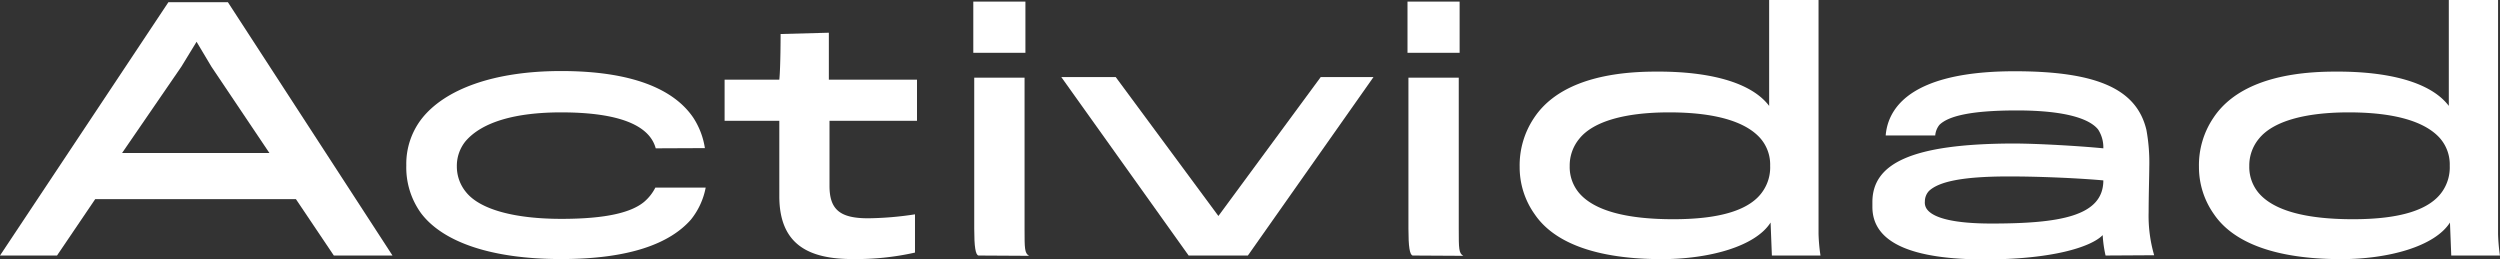 <?xml version="1.0" encoding="UTF-8"?>
<svg xmlns="http://www.w3.org/2000/svg" onmouseup="{ if(window.parent.document.onmouseup) window.parent.document.onmouseup(arguments[0]);}" viewBox="0 0 347.71 36.03" data-name="Capa 1" id="Capa_1"><rect x="0" y="0" width="347.71" height="36.03" fill="#333333" stroke="none"/><defs><style>.cls-1{fill:#fff;}</style></defs><path data-cppathid="10000" transform="translate(-15.07 -26.46)" d="M23,62H15.07L38.49,26.77h8.28L69.66,62H61.5l-5.27-7.84H28.31ZM44.48,35.74l-2.07-3.47-2.12,3.47-8.24,12H52.54Z" class="cls-1"/><path data-cppathid="10001" transform="translate(-15.07 -26.46)" d="M106.27,47.09c-.86-3.2-5.09-5-13.16-5-6.39,0-11,1.35-13.28,4a5.42,5.42,0,0,0-1.22,3.51,5.59,5.59,0,0,0,1.26,3.56c2,2.52,7,3.74,13.29,3.74s9.73-.91,11.48-2.35a6.39,6.39,0,0,0,1.58-2h7A10.13,10.13,0,0,1,111.17,57c-2.92,3.33-8.55,5.49-18.06,5.49-9.86,0-16.48-2.43-19.46-6.35a10.84,10.84,0,0,1-2.07-6.67A10.25,10.25,0,0,1,73.7,43c3.2-4.1,10-6.66,19.41-6.66,9.69,0,15.63,2.43,18.38,6.48a10.73,10.73,0,0,1,1.62,4.24Z" class="cls-1"/><path data-cppathid="10002" transform="translate(-15.07 -26.46)" d="M130.44,43.26v9.05c0,3.29,1.45,4.51,5.36,4.51a45.52,45.52,0,0,0,6.53-.55v5.32a37.48,37.48,0,0,1-8.69.9c-6,0-10.18-1.94-10.18-8.74V43.26h-7.61V37.54h7.61c.18-1.67.18-6.35.18-6.35l6.71-.18v6.53h12.26v5.72Z" class="cls-1"/><path data-cppathid="10003" transform="translate(-15.07 -26.46)" d="M150.44,33.8V26.68h7.25V33.8ZM151.16,62c-.41-.09-.59-1.22-.59-3.74v-21h7v21c0,2.79,0,3.42.63,3.78Z" class="cls-1"/><path data-cppathid="10004" transform="translate(-15.07 -26.46)" d="M188.63,62h-8.24L162.68,37.18h7.57L184.53,56.5l14.23-19.32h7.34Z" class="cls-1"/><path data-cppathid="10005" transform="translate(-15.07 -26.46)" d="M210.83,33.8V26.68h7.25V33.8ZM211.55,62c-.41-.09-.59-1.22-.59-3.74v-21h7v21c0,2.79,0,3.42.63,3.78Z" class="cls-1"/><path data-cppathid="10006" transform="translate(-15.07 -26.46)" d="M261.13,41.19V26.46H268V59a24.6,24.6,0,0,0,.27,3h-6.76l-.18-4.59c-2.11,3.33-8.55,5.09-15.13,5.09-9.1,0-15-2.26-17.7-6.27a11.26,11.26,0,0,1-2.07-6.57,11.82,11.82,0,0,1,2-6.8c2.71-4.1,8.29-6.44,16.94-6.44C252.67,36.37,258.61,37.85,261.13,41.19Zm-26.39,4.55a5.83,5.83,0,0,0-1.35,3.82,5.59,5.59,0,0,0,1.35,3.79c2.12,2.43,6.58,3.6,13.06,3.6s10.77-1.26,12.52-4a5.84,5.84,0,0,0,.95-3.43,5.57,5.57,0,0,0-1.4-3.87c-2.11-2.34-6.39-3.56-12.65-3.56S236.63,43.39,234.74,45.74Z" class="cls-1"/><path data-cppathid="10007" transform="translate(-15.07 -26.46)" d="M307.92,62a16.82,16.82,0,0,1-.4-2.84c-1.62,1.67-7.07,3.38-16.4,3.38-10,0-15.63-2.25-15.63-7.3v-.67c0-5.36,5.41-8.11,19.55-8.15,3.47,0,9.46.36,12.57.67a4.57,4.57,0,0,0-.72-2.61c-1.13-1.44-4.37-2.66-11.31-2.66-6.35,0-9.5.77-10.76,2a2.69,2.69,0,0,0-.59,1.48h-6.89a7.42,7.42,0,0,1,.41-1.93c1.57-4.33,7.11-7,17.52-7,11.75,0,17,2.61,18.33,8.15a25.34,25.34,0,0,1,.4,5.22c0,.91-.09,4.19-.09,6.22a19.66,19.66,0,0,0,.77,6ZM294.46,51c-6.63,0-9.73.76-11.08,2a2.12,2.12,0,0,0-.59,1.48,1.55,1.55,0,0,0,.36,1.17c1,1.22,4,1.9,8.87,1.9,9.51,0,15.59-1,15.59-6C304.63,51.28,299.28,51,294.46,51Z" class="cls-1"/><path data-cppathid="10008" transform="translate(-15.07 -26.46)" d="M355.66,41.19V26.46h6.85V59a25.52,25.52,0,0,0,.26,3H356l-.18-4.59c-2.12,3.33-8.56,5.09-15.13,5.09-9.1,0-15-2.26-17.71-6.27a11.33,11.33,0,0,1-2.07-6.57,11.75,11.75,0,0,1,2-6.8c2.7-4.1,8.29-6.44,16.93-6.44C347.19,36.37,353.14,37.85,355.66,41.19Zm-26.4,4.55a5.83,5.83,0,0,0-1.35,3.82,5.59,5.59,0,0,0,1.35,3.79c2.12,2.43,6.58,3.6,13.07,3.6s10.76-1.26,12.52-4a5.9,5.9,0,0,0,.94-3.43,5.56,5.56,0,0,0-1.39-3.87c-2.12-2.34-6.4-3.56-12.66-3.56S331.16,43.39,329.26,45.74Z" class="cls-1"/></svg>
